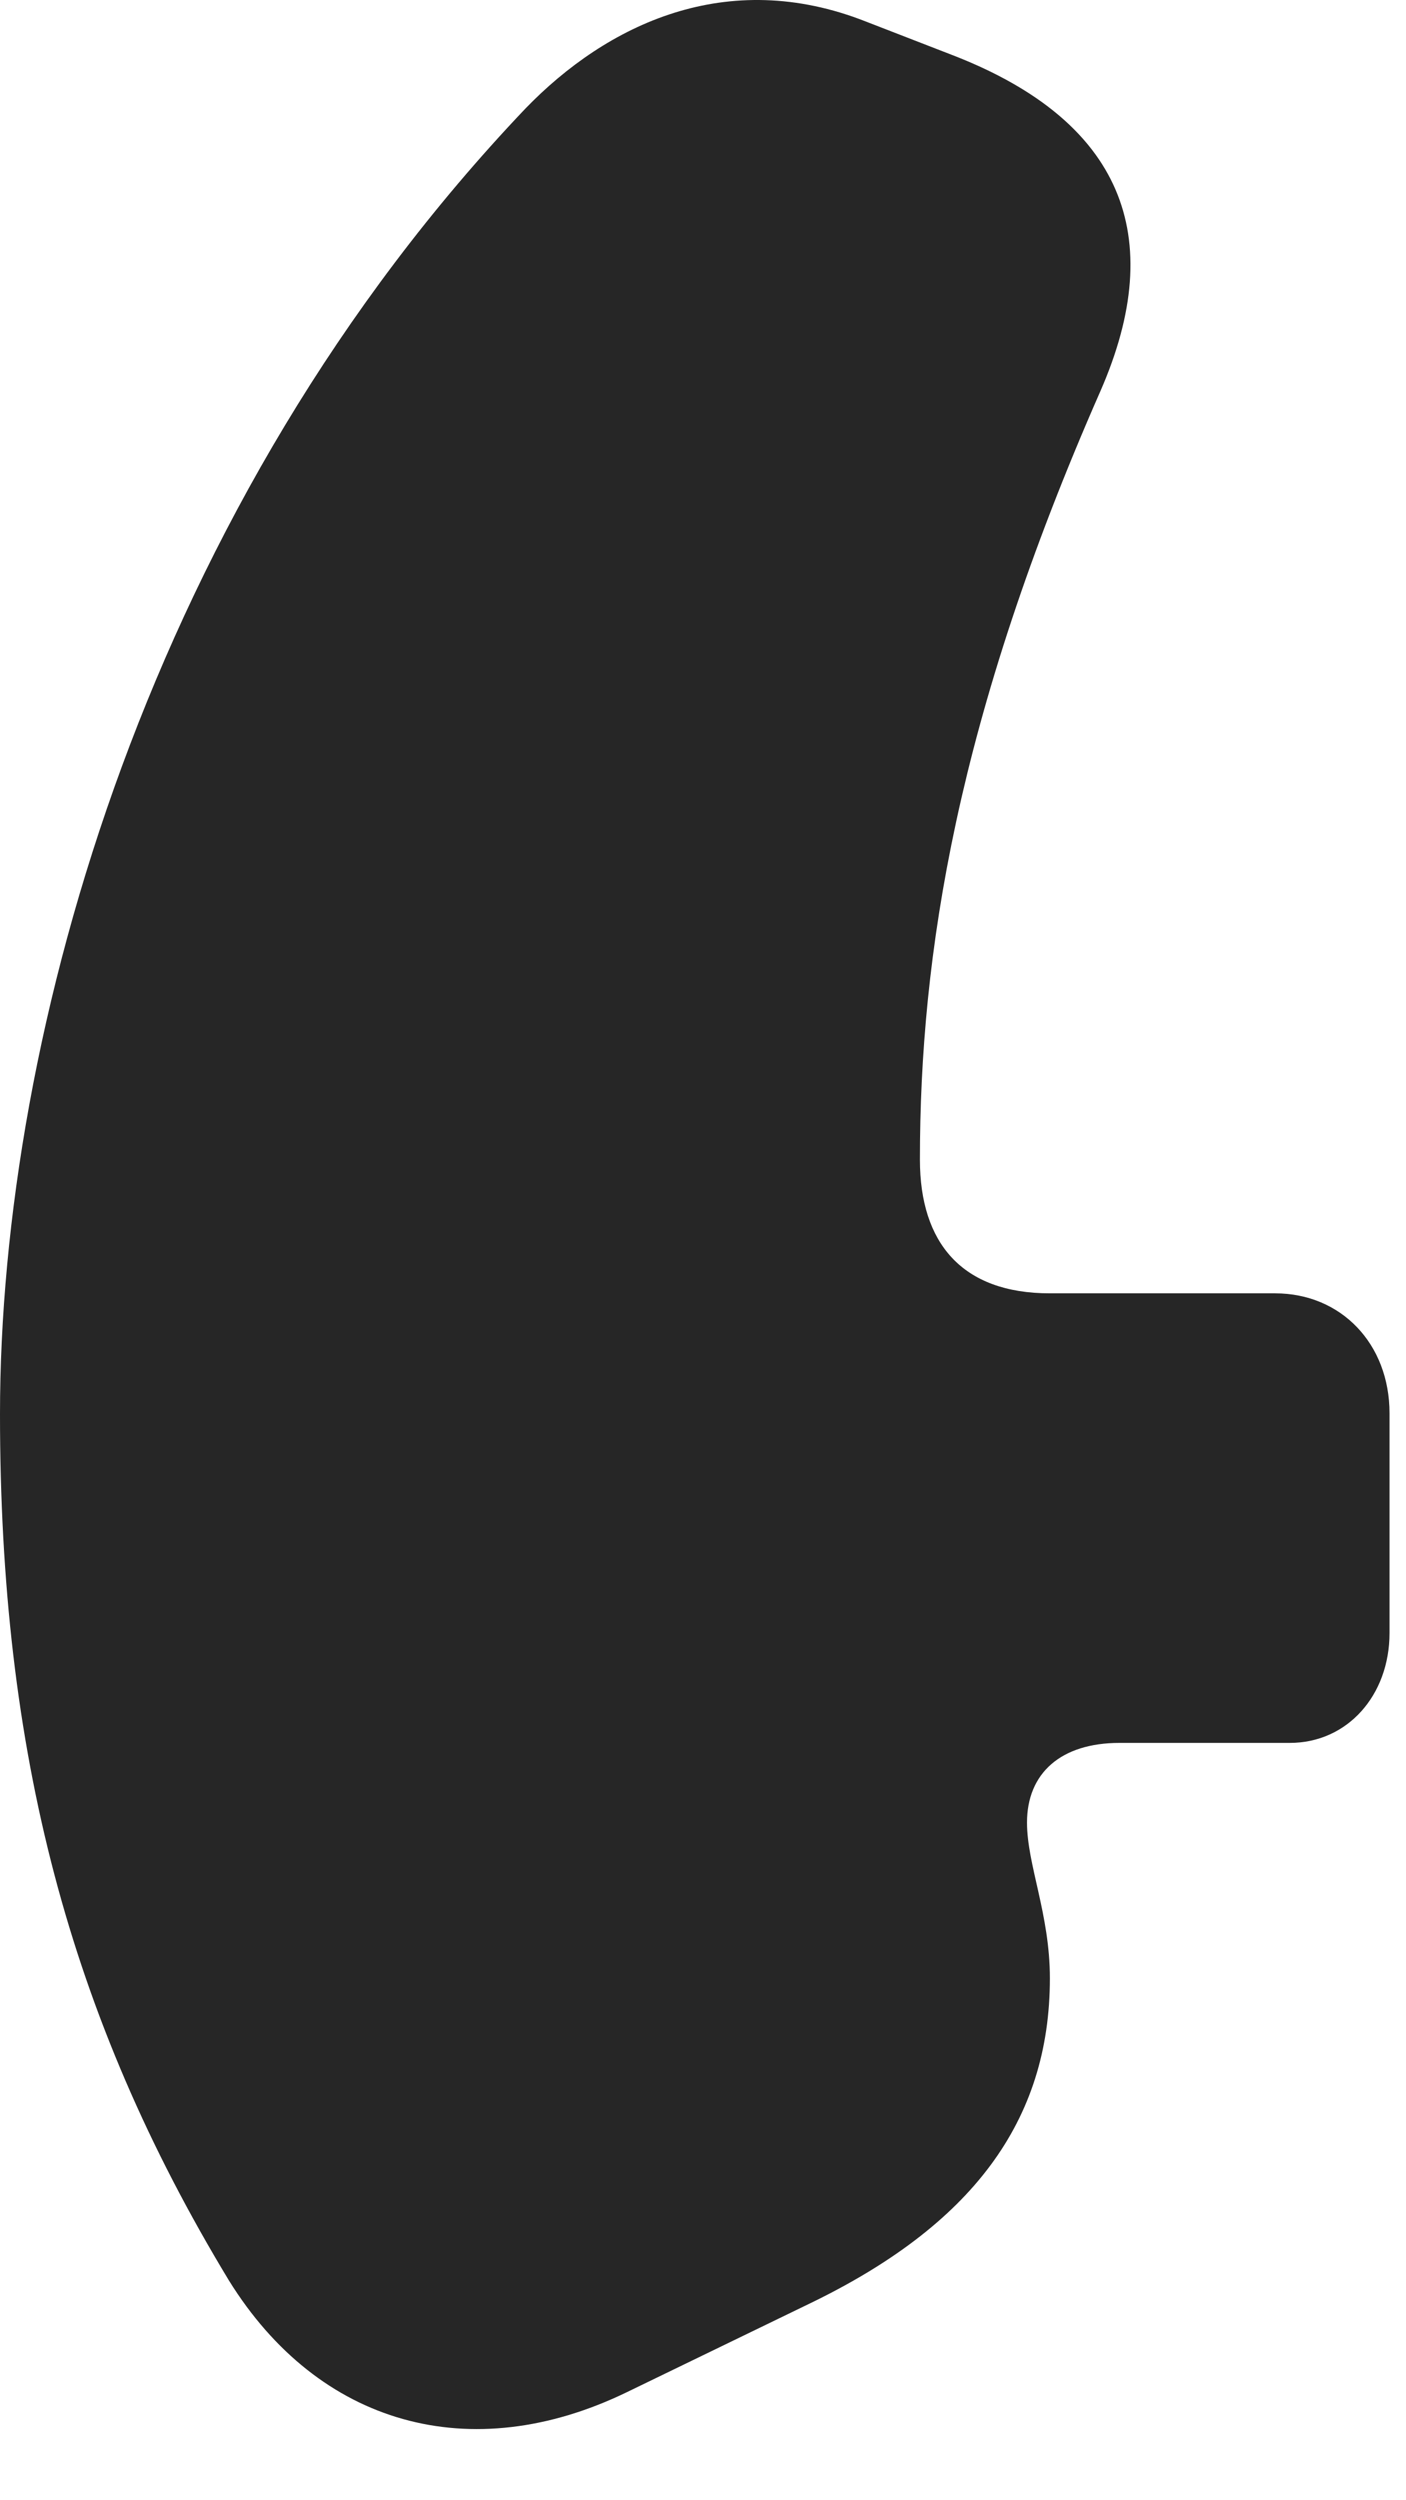 <svg width="18" height="32" viewBox="0 0 18 32" fill="none" xmlns="http://www.w3.org/2000/svg">
<path d="M0 18.1C0 22.413 0.879 25.799 2.93 29.186C4.078 31.038 6.023 31.588 8.027 30.616L10.348 29.491C12.445 28.483 13.441 27.147 13.441 25.319C13.441 24.499 13.148 23.866 13.148 23.327C13.148 22.694 13.582 22.307 14.332 22.307H16.512C17.25 22.307 17.789 21.698 17.789 20.901V18.088C17.789 17.198 17.168 16.553 16.324 16.553H13.441C12.316 16.553 11.777 15.909 11.777 14.842C11.777 12.229 12.246 9.194 14.086 5.01C14.965 3.006 14.344 1.553 12.234 0.721L11.086 0.276C9.305 -0.427 7.77 0.311 6.727 1.389C1.922 6.44 0 13.213 0 18.1Z" fill="black" fill-opacity="0.85"/>
</svg>
